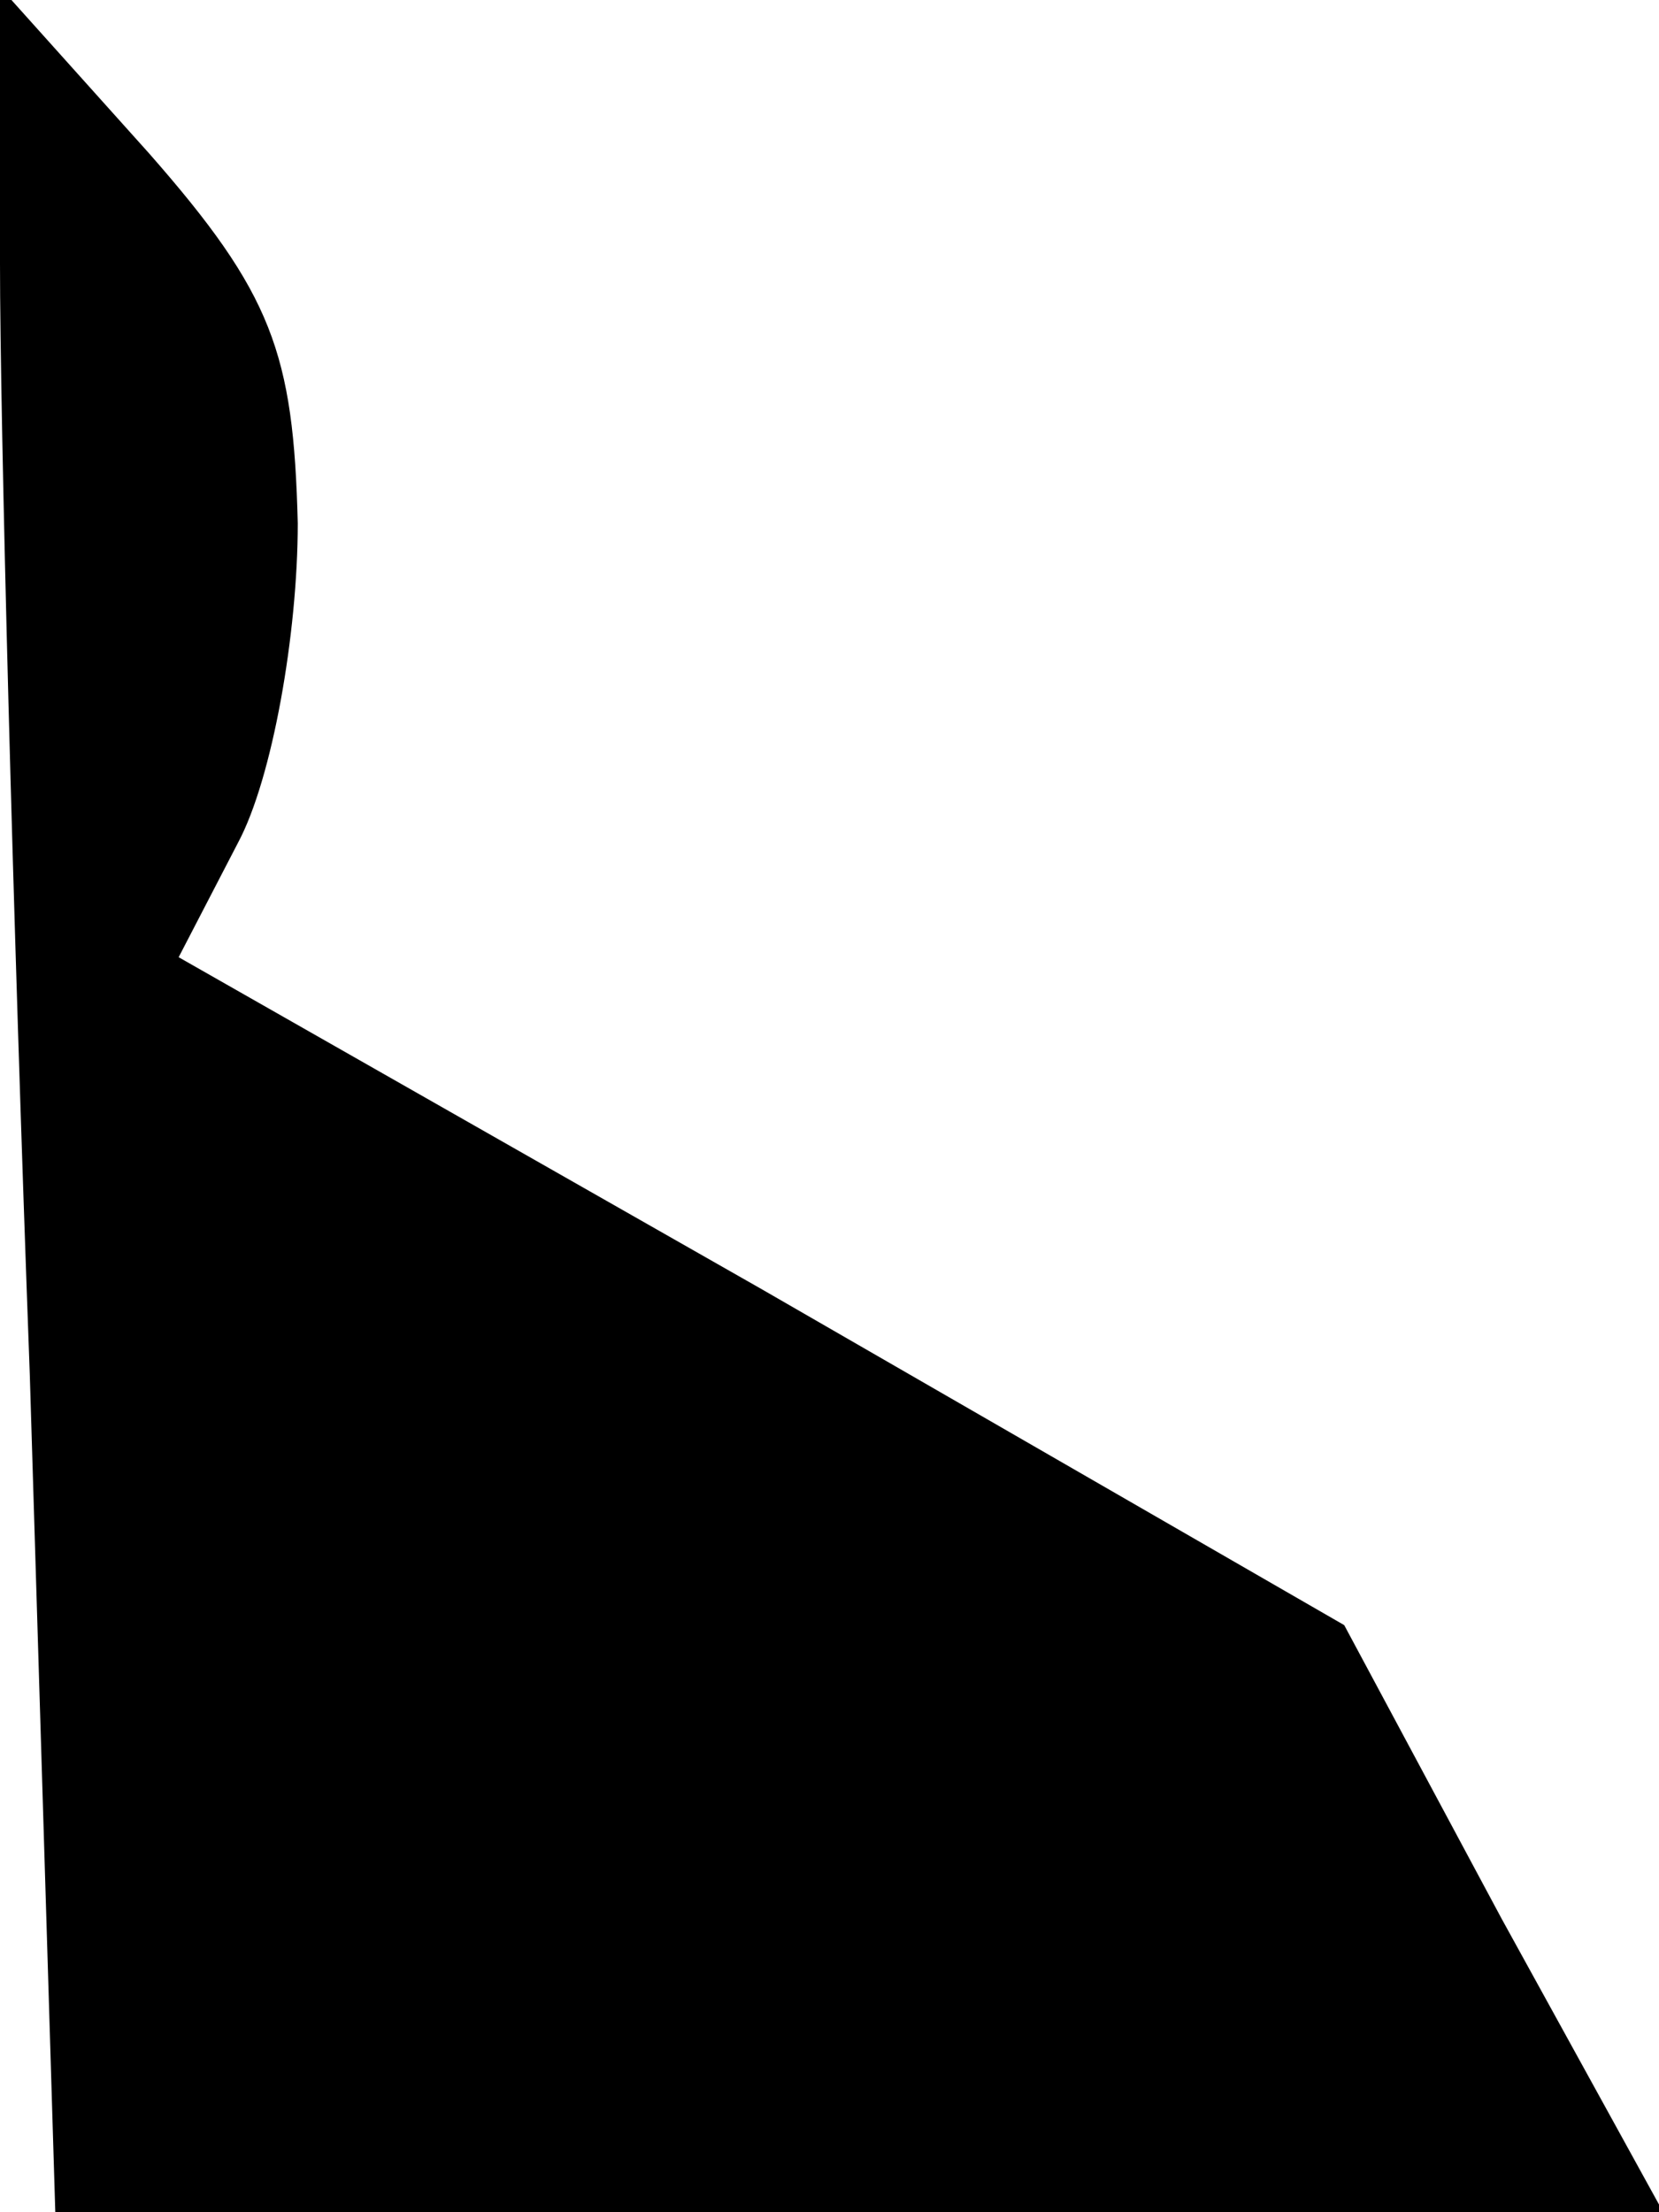 <?xml version="1.0" standalone="no"?>
<!DOCTYPE svg PUBLIC "-//W3C//DTD SVG 20010904//EN"
 "http://www.w3.org/TR/2001/REC-SVG-20010904/DTD/svg10.dtd">
<svg version="1.0" xmlns="http://www.w3.org/2000/svg"
 width="39pt" height="52pt" viewBox="0 0 39 52"
 preserveAspectRatio="xMidYMid meet">
<g transform="translate(0,52) scale(0.1,-0.1)"
fill="#000000" stroke="none">
<path fill="#000000" stroke="none" d="M0 458 c0 -36 3 -153 7 -261 l6 -197
189 0 189 0 -38 69 -37 69 -137 79 -137 78 14 27 c8 15 14 49 14 75 -1 40 -6
54 -35 87 l-35 39 0 -65z"/>
</g>
</svg>

